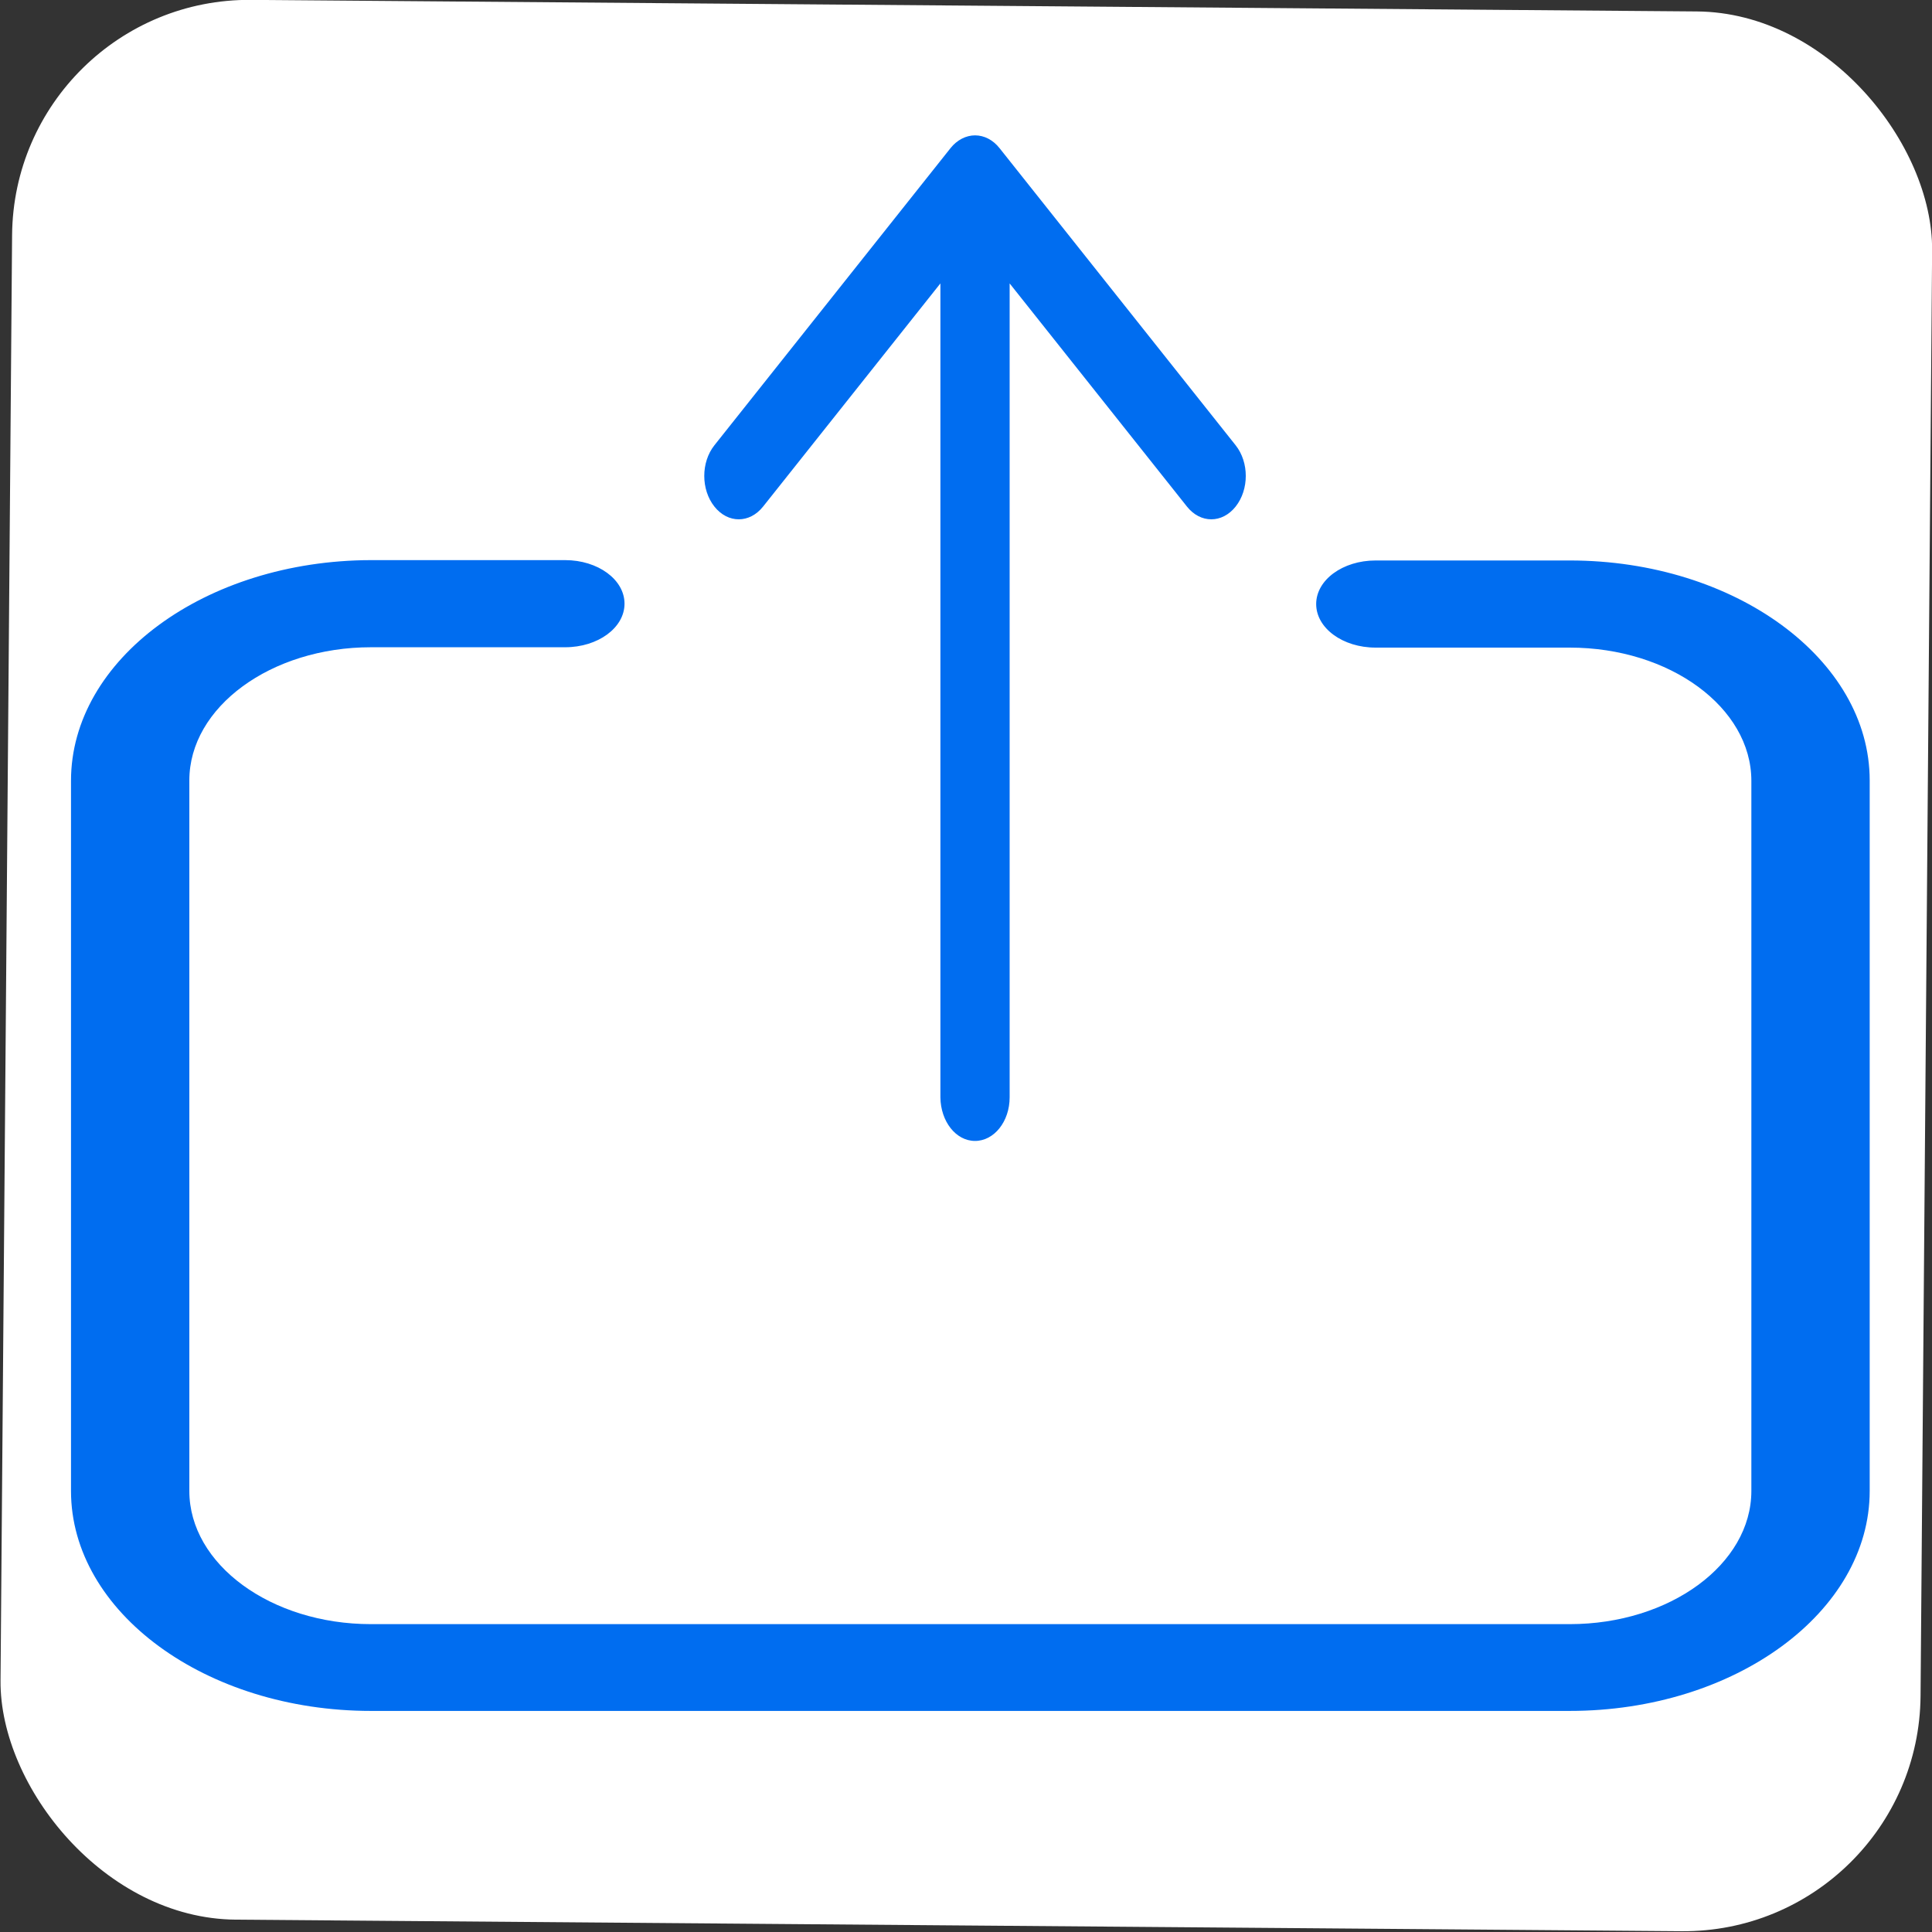 <?xml version="1.0" encoding="UTF-8" standalone="no"?>
<!-- Generator: Adobe Illustrator 19.0.0, SVG Export Plug-In . SVG Version: 6.00 Build 0)  -->

<svg
   xmlns:dc="http://purl.org/dc/elements/1.1/"
   xmlns:cc="http://creativecommons.org/ns#"
   xmlns:rdf="http://www.w3.org/1999/02/22-rdf-syntax-ns#"
   xmlns:svg="http://www.w3.org/2000/svg"
   xmlns="http://www.w3.org/2000/svg"
   xmlns:sodipodi="http://sodipodi.sourceforge.net/DTD/sodipodi-0.dtd"
   xmlns:inkscape="http://www.inkscape.org/namespaces/inkscape"
   version="1.1"
   id="Capa_1"
   x="0px"
   y="0px"
   viewBox="0 0 30 30"
   xml:space="preserve"
   width="30"
   height="30"
   sodipodi:docname="icon--feedback.svg"
   inkscape:version="0.92.1 r15371"><rect x="0" y="0" width="30" height="30" fill="#333333" stroke="none"/><defs
   id="defs43" /><sodipodi:namedview
   pagecolor="#ffffff"
   bordercolor="#666666"
   borderopacity="1"
   objecttolerance="10"
   gridtolerance="10"
   guidetolerance="10"
   inkscape:pageopacity="0"
   inkscape:pageshadow="2"
   inkscape:window-width="1280"
   inkscape:window-height="657"
   id="namedview41"
   showgrid="false"
   inkscape:pagecheckerboard="true"
   inkscape:zoom="9.7781858"
   inkscape:cx="30.391906"
   inkscape:cy="15.435355"
   inkscape:window-x="-8"
   inkscape:window-y="-8"
   inkscape:window-maximized="1"
   inkscape:current-layer="Capa_1" />

<g
   id="g10"
   transform="matrix(0.059,0,0,0.059,55.449,-1.7416667e-6)">
</g>
<g
   id="g12"
   transform="matrix(0.059,0,0,0.059,55.449,-1.7416667e-6)">
</g>
<g
   id="g14"
   transform="matrix(0.059,0,0,0.059,55.449,-1.7416667e-6)">
</g>
<g
   id="g16"
   transform="matrix(0.059,0,0,0.059,55.449,-1.7416667e-6)">
</g>
<g
   id="g18"
   transform="matrix(0.059,0,0,0.059,55.449,-1.7416667e-6)">
</g>
<g
   id="g20"
   transform="matrix(0.059,0,0,0.059,55.449,-1.7416667e-6)">
</g>
<g
   id="g22"
   transform="matrix(0.059,0,0,0.059,55.449,-1.7416667e-6)">
</g>
<g
   id="g24"
   transform="matrix(0.059,0,0,0.059,55.449,-1.7416667e-6)">
</g>
<g
   id="g26"
   transform="matrix(0.059,0,0,0.059,55.449,-1.7416667e-6)">
</g>
<g
   id="g28"
   transform="matrix(0.059,0,0,0.059,55.449,-1.7416667e-6)">
</g>
<g
   id="g30"
   transform="matrix(0.059,0,0,0.059,55.449,-1.7416667e-6)">
</g>
<g
   id="g32"
   transform="matrix(0.059,0,0,0.059,55.449,-1.7416667e-6)">
</g>
<g
   id="g34"
   transform="matrix(0.059,0,0,0.059,55.449,-1.7416667e-6)">
</g>
<g
   id="g36"
   transform="matrix(0.059,0,0,0.059,55.449,-1.7416667e-6)">
</g>
<g
   id="g38"
   transform="matrix(0.059,0,0,0.059,55.449,-1.7416667e-6)">
</g>
<rect
   style="opacity:1;fill:#ffffff;fill-opacity:1;stroke:#008000;stroke-width:0;stroke-linecap:square;stroke-miterlimit:4;stroke-dasharray:none;stroke-dashoffset:0;stroke-opacity:0.855"
   id="rect4522"
   width="29.814"
   height="29.81"
   x="0.217"
   y="-0.033"
   transform="matrix(1,0.008,-0.008,1,0,0)"
   ry="3.682"
   rx="3.682" /><g
   id="g8-3"
   transform="matrix(-0.075,0,0,-0.055,33.45,26.567)"><g
     id="g6-1"><path
       d="M 431.3,262.6 V 62.1 C 431.3,27.9 403.4,0 369.2,0 H 121 C 86.8,0 58.9,27.9 58.9,62.1 v 200.6 c 0,34.2 27.9,62.1 62.1,62.1 h 40.2 c 6.8,0 12.3,-5.5 12.3,-12.3 0,-6.8 -5.5,-12.3 -12.3,-12.3 H 121 c -20.7,0 -37.6,-16.9 -37.6,-37.6 V 62.1 c 0,-20.7 16.9,-37.6 37.6,-37.6 h 248.2 c 20.7,0 37.6,16.9 37.6,37.6 v 200.6 c 0,20.7 -16.9,37.6 -37.6,37.6 H 329 c -6.8,0 -12.3,5.5 -12.3,12.3 0,6.8 5.5,12.3 12.3,12.3 h 40.2 c 34.3,-0.1 62.1,-28 62.1,-62.3 z"
       id="path2-0"
       inkscape:connector-curvature="0"
       style="fill:#006df0" /><path
       d="m 244.131,160.92 c -3.962,0 -7.167,5.5 -7.167,12.3 v 229.8 l -36.71,-63 c -2.797,-4.8 -7.284,-4.8 -10.081,0 -2.797,4.8 -2.797,12.5 0,17.3 l 48.889,83.9 c 1.34,2.3 3.147,3.6 5.07,3.6 1.865,0 3.729,-1.3 5.07,-3.6 l 48.889,-83.9 c 2.797,-4.8 2.797,-12.5 0,-17.3 -2.797,-4.8 -7.284,-4.8 -10.081,0 l -36.71,63 v -229.8 c -0.058,-6.8 -3.205,-12.3 -7.167,-12.3 z"
       id="path4-1"
       inkscape:connector-curvature="0"
       style="fill:#006df0;stroke-width:0.763" /></g></g></svg>